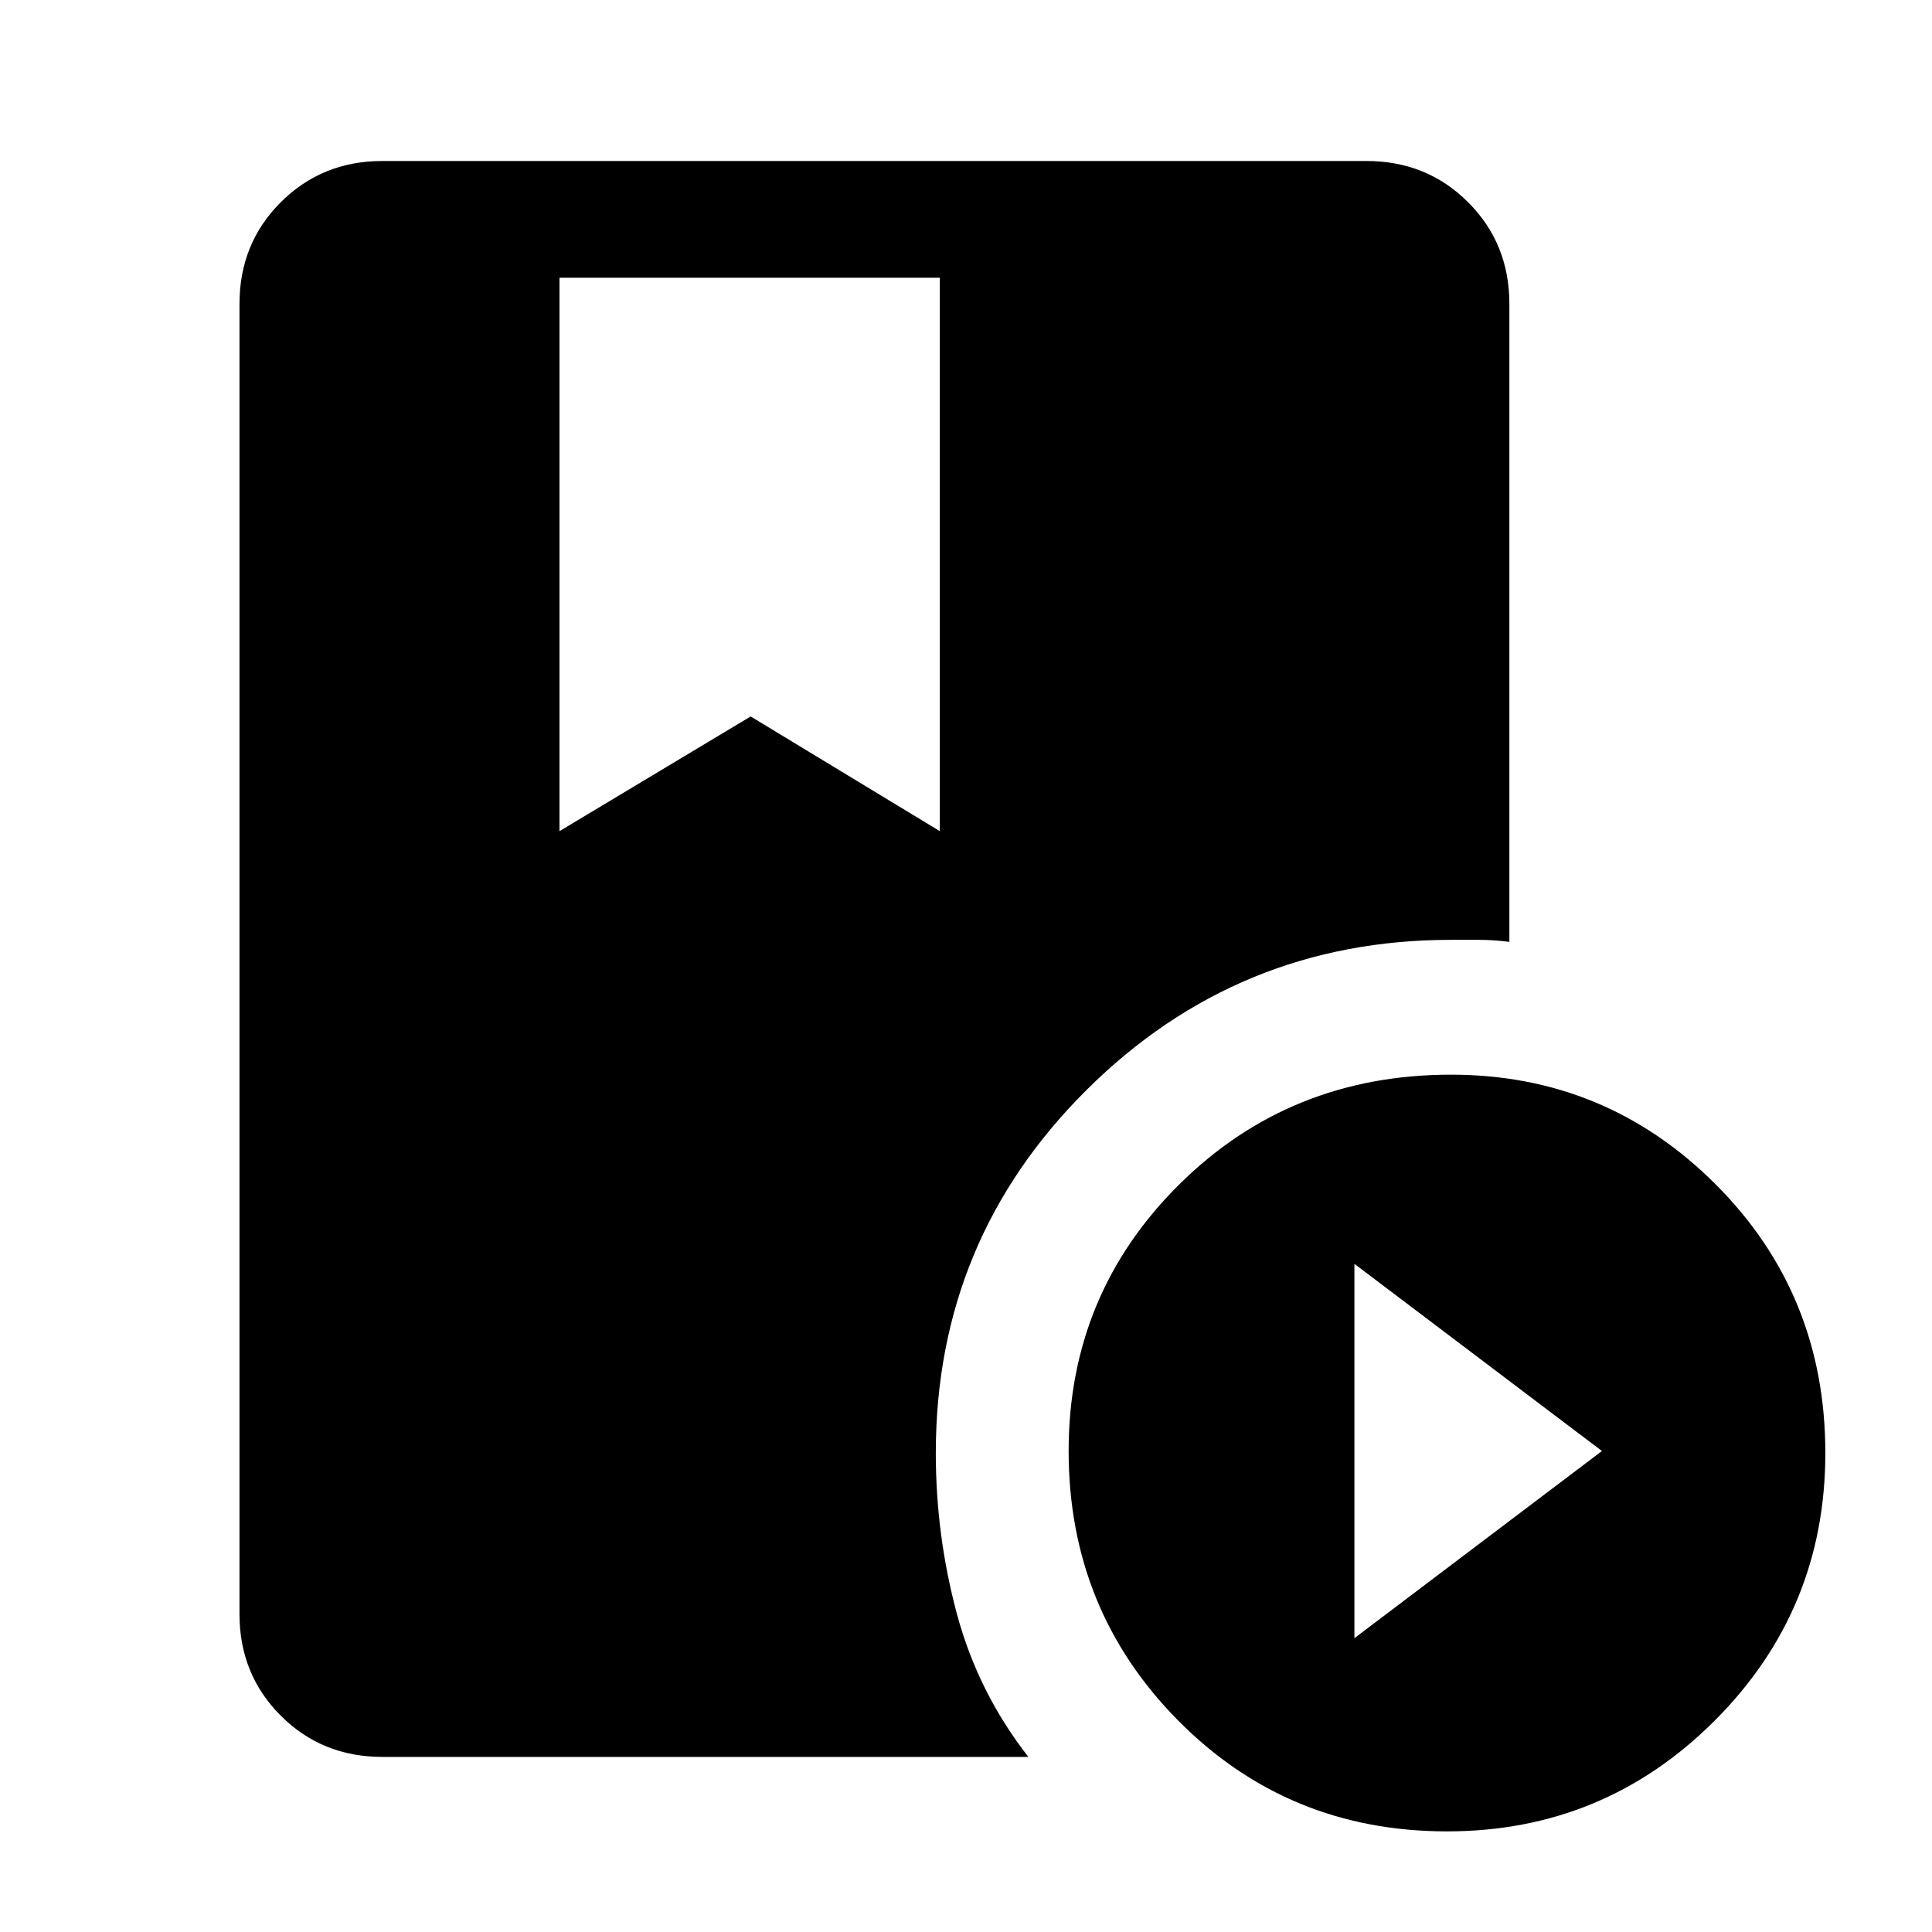 <svg xmlns="http://www.w3.org/2000/svg" height="48" width="48"><path d="M13.9 6.9V20.65L18.65 17.8L23.35 20.65V6.9ZM35.95 45.5Q32 45.5 29.275 42.75Q26.55 40 26.55 36.05Q26.55 32.15 29.3 29.425Q32.05 26.7 36.05 26.7Q39.9 26.7 42.625 29.425Q45.35 32.15 45.35 36.1Q45.35 40 42.6 42.75Q39.85 45.5 35.95 45.5ZM33.65 40.7 39.8 36.05 33.65 31.4ZM23.25 36.1Q23.25 38.15 23.775 40.1Q24.3 42.05 25.55 43.65H9.5Q8 43.65 6.975 42.625Q5.95 41.6 5.95 40.1V7.55Q5.95 6.05 6.975 5.025Q8 4 9.5 4H33.95Q35.45 4 36.475 5.025Q37.5 6.05 37.5 7.55V23.4Q37.1 23.35 36.725 23.35Q36.35 23.35 36.05 23.35Q30.75 23.35 27 27.075Q23.25 30.8 23.25 36.1Z"/></svg>